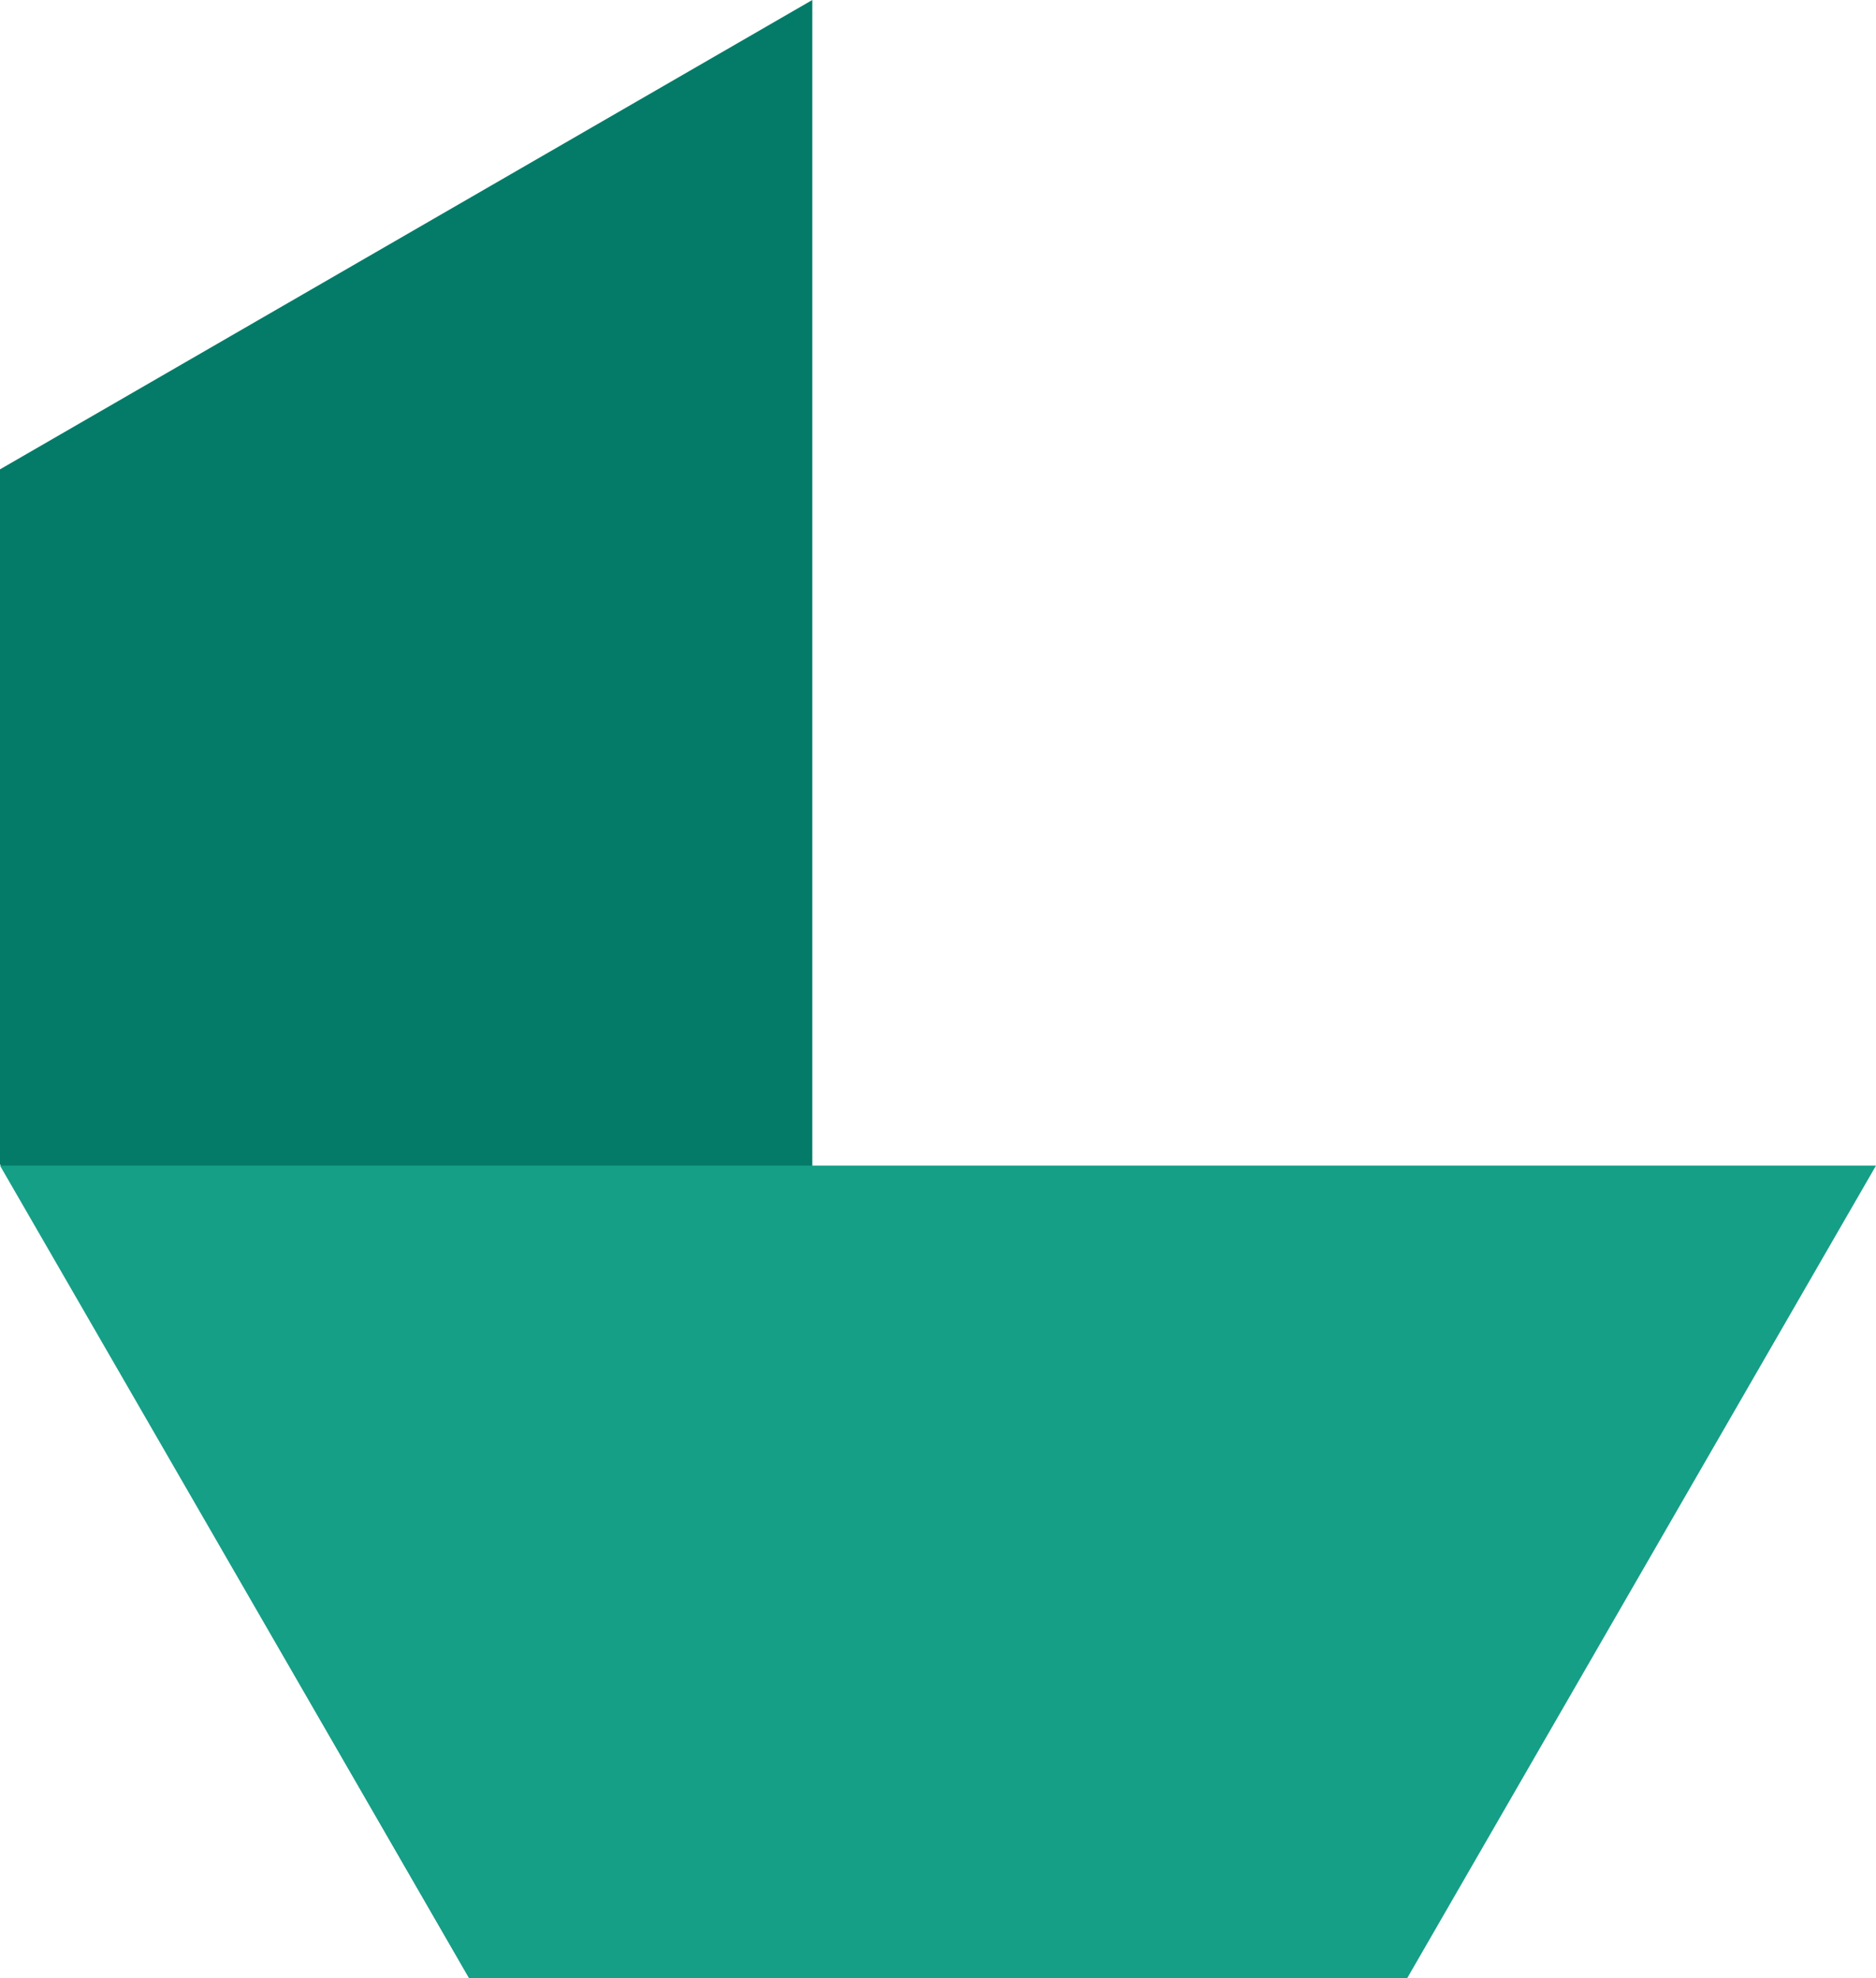 <svg xmlns="http://www.w3.org/2000/svg" viewBox="0 0 51.94 54.75"><title>&#x8D44;&#x6E90; 10</title><g data-name="&#x56FE;&#x5C42; 2"><g data-name="Vrstva 1"><path fill="#037b68" d="M0 12.99L22.49 0v54.75h-9.5L0 32.22V12.99z"/><path fill="#159f87" d="M38.96 54.75H12.99L0 32.26h51.94L38.96 54.75z"/></g></g></svg>